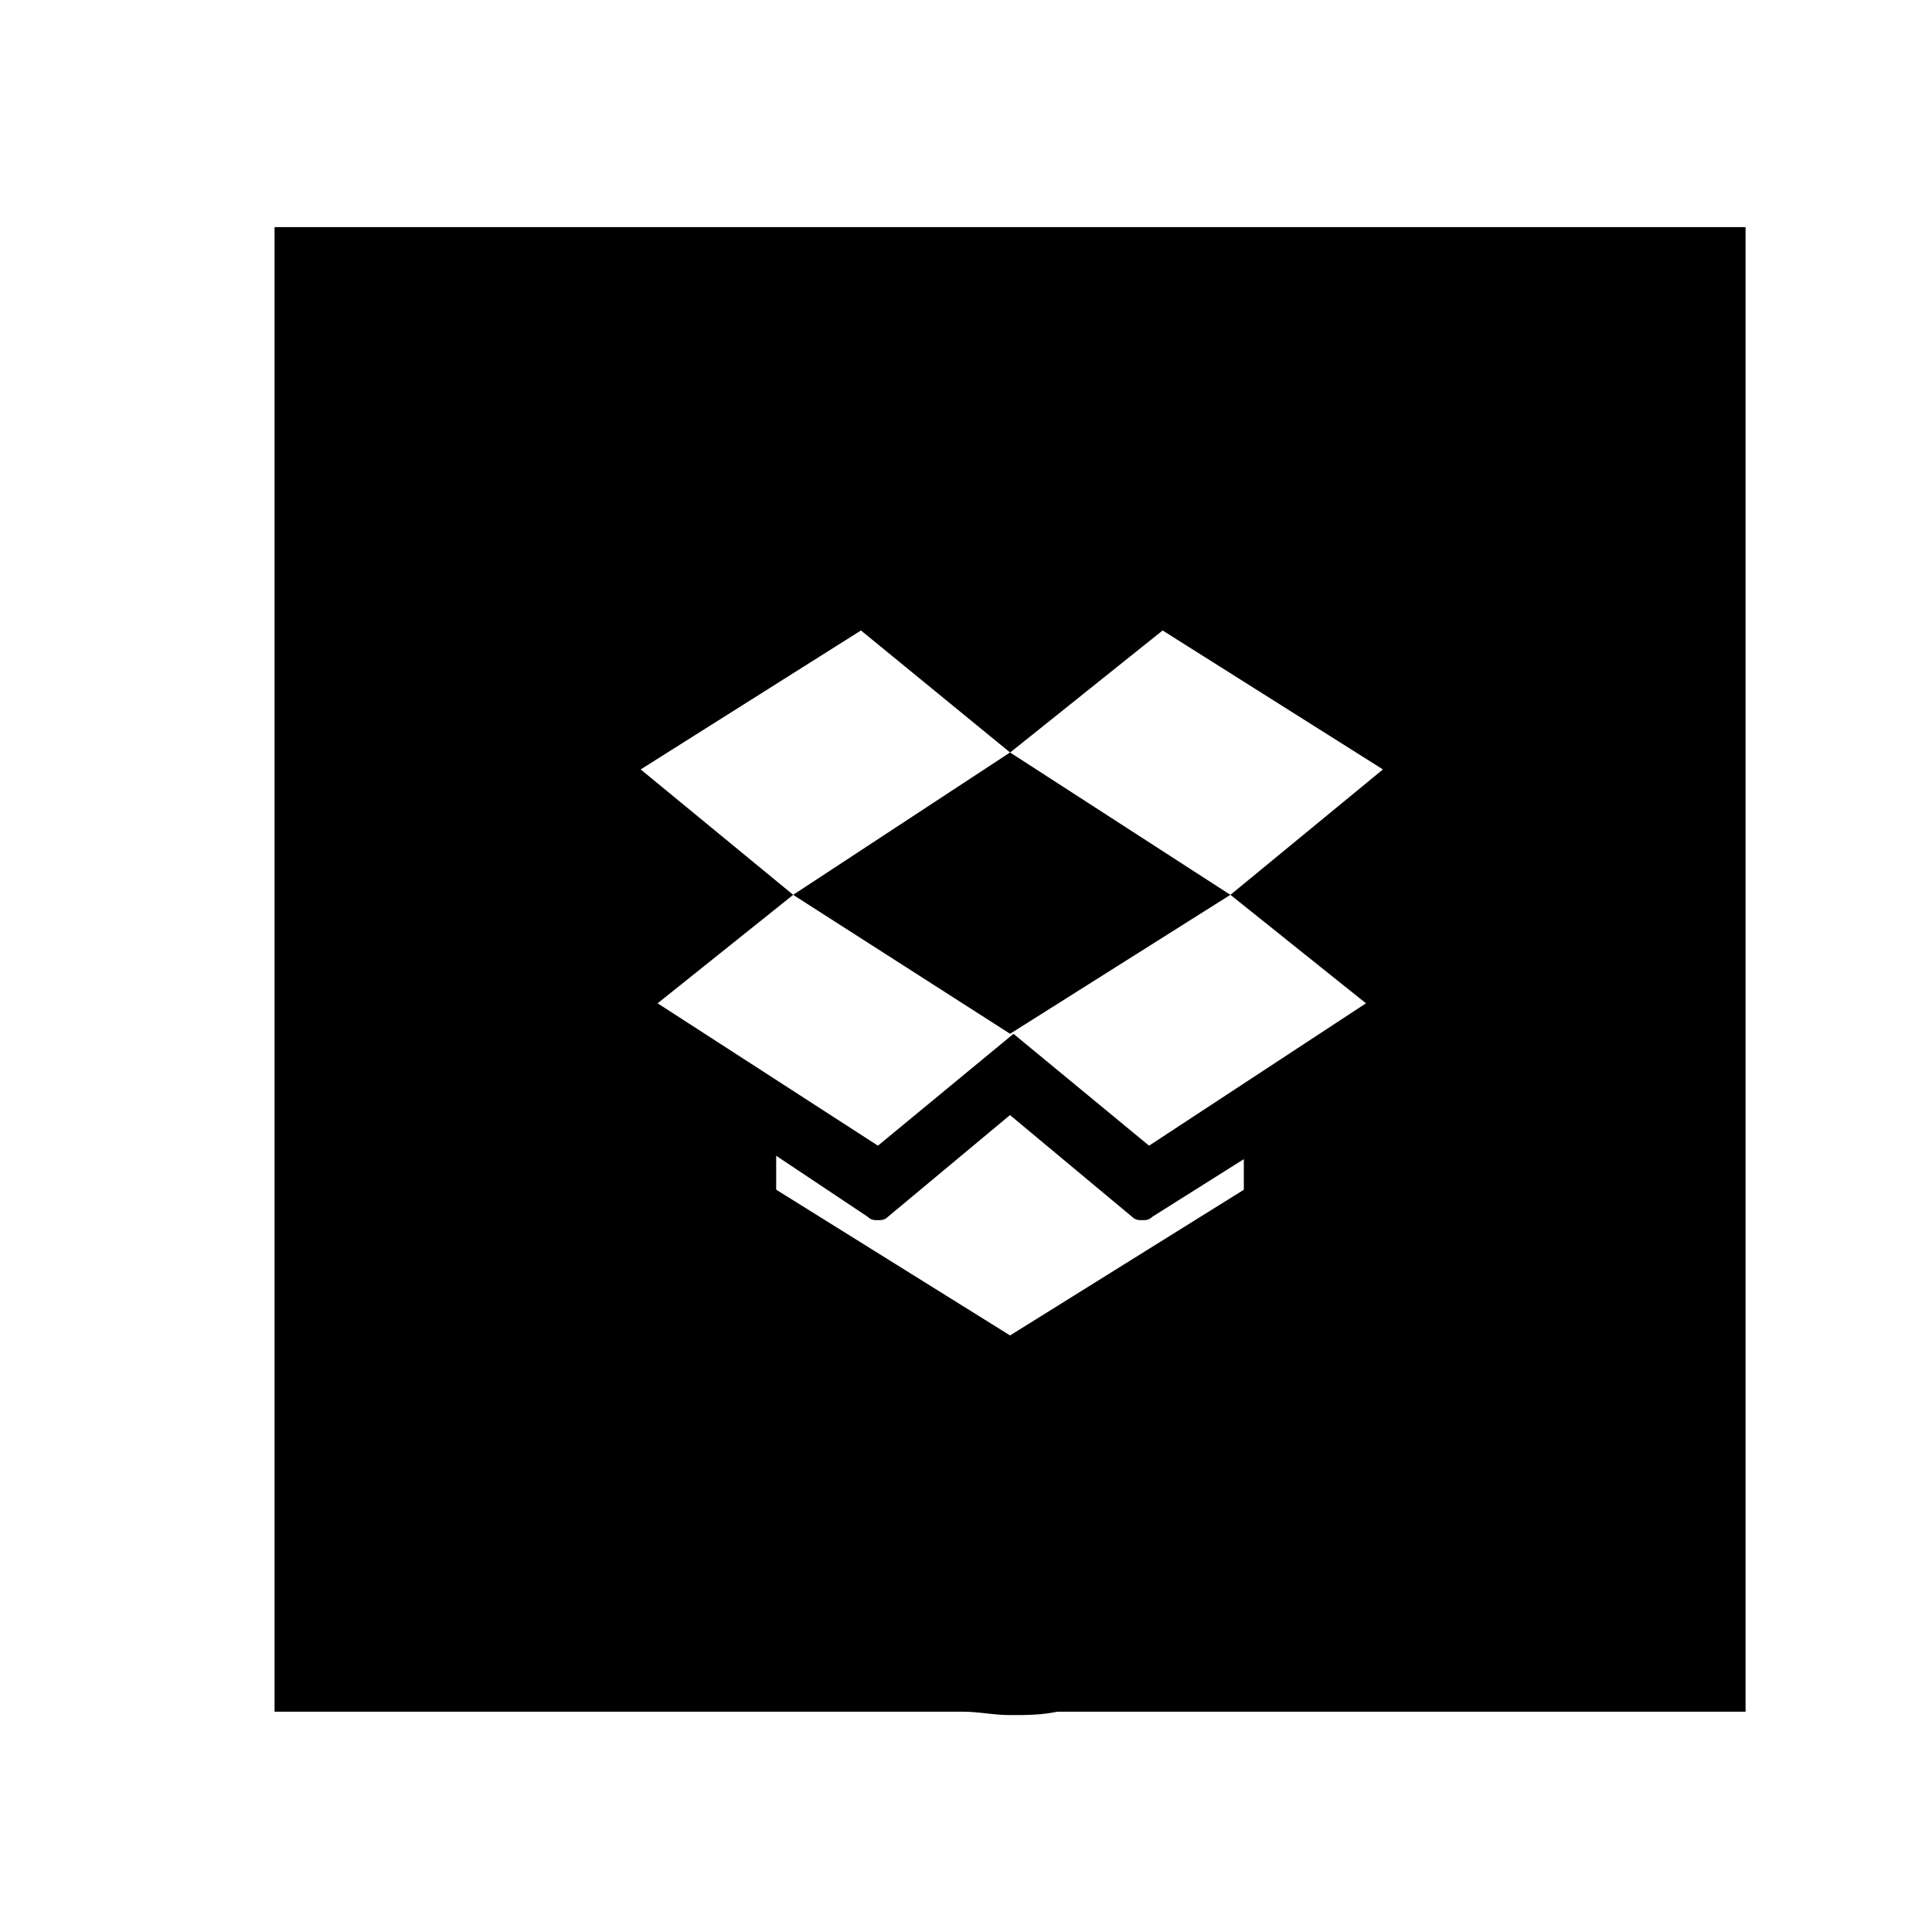 <?xml version="1.0" encoding="utf-8"?>
<!-- Generated by IcoMoon.io -->
<!DOCTYPE svg PUBLIC "-//W3C//DTD SVG 1.1//EN" "http://www.w3.org/Graphics/SVG/1.1/DTD/svg11.dtd">
<svg version="1.1" xmlns="http://www.w3.org/2000/svg" xmlns:xlink="http://www.w3.org/1999/xlink" width="36" height="36" viewBox="0 0 36 36">
<g>
</g>
	<path d="M14.779 16.674l4.042 2.589 4.105-2.589-4.105-2.653z" fill="#000000" />
	<path d="M5.116 4.232v27.663h12.821c0.316 0 0.568 0.063 0.884 0.063 0.316 0 0.568 0 0.884-0.063h12.821v-27.663h-27.411zM23.179 22.168l-4.358 2.716-4.358-2.716v-0.632l1.705 1.137c0.063 0.063 0.126 0.063 0.189 0.063s0.126 0 0.189-0.063l2.274-1.895 2.274 1.895c0.063 0.063 0.126 0.063 0.189 0.063s0.126 0 0.189-0.063l1.705-1.074v0.568zM25.453 18.695l-4.042 2.653-2.526-2.084-2.526 2.084-4.105-2.653 2.526-2.021-2.842-2.337 4.105-2.589 2.779 2.274 2.842-2.274 4.105 2.589-2.842 2.337 2.526 2.021z" fill="#000000" />
</svg>
